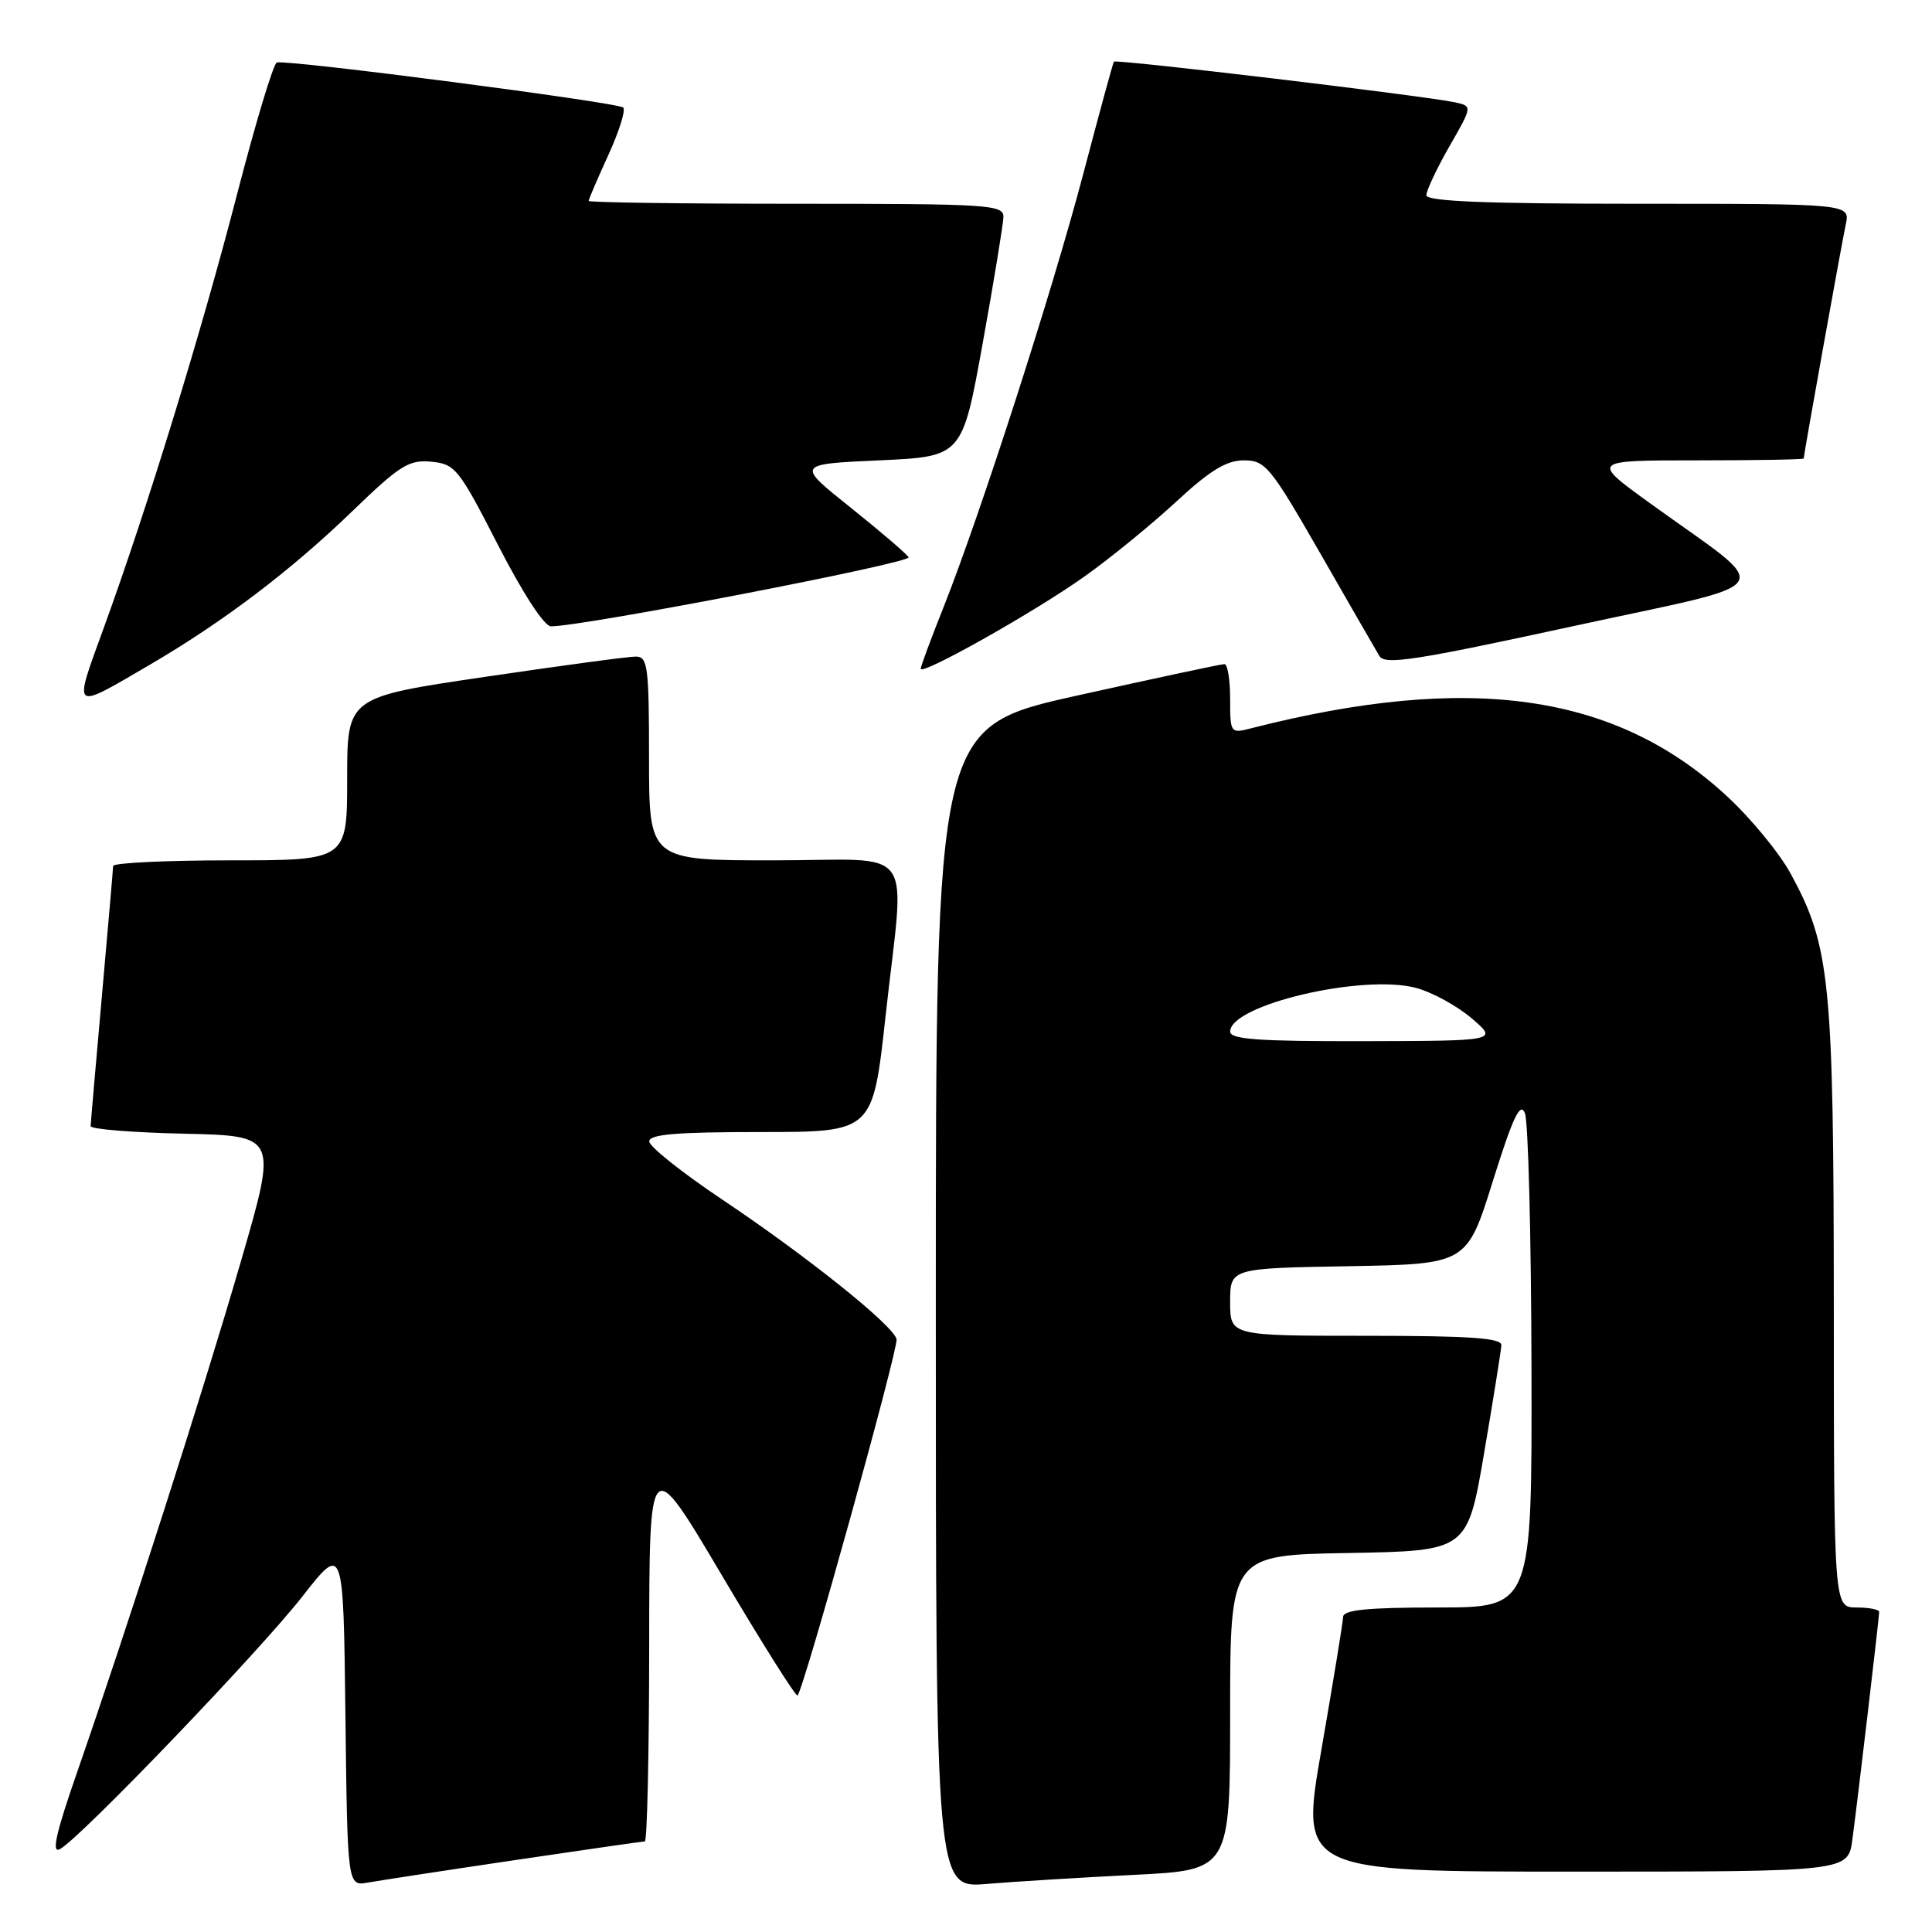 <?xml version="1.0" encoding="UTF-8" standalone="no"?>
<!DOCTYPE svg PUBLIC "-//W3C//DTD SVG 1.1//EN" "http://www.w3.org/Graphics/SVG/1.1/DTD/svg11.dtd" >
<svg xmlns="http://www.w3.org/2000/svg" xmlns:xlink="http://www.w3.org/1999/xlink" version="1.1" viewBox="0 0 256 256">
 <g >
 <path fill="currentColor"
d=" M 68.19 246.48 C 77.36 245.12 85.13 244.00 85.44 244.00 C 85.75 244.00 86.01 232.41 86.02 218.25 C 86.04 192.50 86.04 192.50 95.67 208.77 C 100.97 217.72 105.47 224.87 105.68 224.66 C 106.52 223.82 119.07 178.64 118.80 177.45 C 118.38 175.63 106.93 166.46 95.66 158.92 C 90.39 155.39 86.05 151.94 86.03 151.25 C 86.01 150.30 89.61 150.00 100.83 150.00 C 115.65 150.00 115.65 150.00 117.33 134.75 C 119.90 111.33 121.81 114.00 102.50 114.00 C 86.00 114.00 86.00 114.00 86.00 100.50 C 86.00 88.31 85.83 87.00 84.25 87.00 C 83.29 86.99 74.29 88.21 64.25 89.69 C 46.00 92.38 46.00 92.38 46.00 103.19 C 46.00 114.00 46.00 114.00 30.50 114.00 C 21.97 114.00 14.99 114.34 14.99 114.75 C 14.98 115.16 14.31 122.92 13.50 132.00 C 12.69 141.07 12.02 148.82 12.01 149.22 C 12.01 149.62 17.57 150.07 24.38 150.22 C 36.75 150.50 36.75 150.50 31.96 167.00 C 27.00 184.12 17.00 215.30 10.27 234.68 C 7.40 242.92 6.79 245.64 7.94 245.02 C 10.63 243.58 34.37 218.83 40.06 211.55 C 45.50 204.59 45.50 204.59 45.77 227.27 C 46.04 249.94 46.04 249.94 48.77 249.45 C 50.27 249.18 59.01 247.84 68.19 246.48 Z  M 150.25 248.43 C 163.00 247.80 163.00 247.80 163.00 226.92 C 163.00 206.05 163.00 206.05 178.72 205.78 C 194.44 205.50 194.44 205.50 196.66 192.50 C 197.88 185.35 198.90 178.94 198.94 178.25 C 198.99 177.29 194.77 177.00 181.00 177.00 C 163.00 177.00 163.00 177.00 163.00 172.53 C 163.00 168.05 163.00 168.05 178.69 167.78 C 194.37 167.50 194.37 167.50 197.81 156.50 C 200.47 148.02 201.44 145.96 202.06 147.50 C 202.50 148.60 202.89 163.79 202.93 181.25 C 203.00 213.00 203.00 213.00 190.50 213.00 C 181.18 213.00 177.99 213.32 177.97 214.25 C 177.95 214.94 176.66 222.81 175.11 231.75 C 172.27 248.00 172.27 248.00 208.58 248.00 C 244.88 248.00 244.88 248.00 245.45 243.75 C 246.19 238.18 249.00 214.34 249.00 213.59 C 249.00 213.26 247.65 213.00 246.00 213.00 C 243.00 213.00 243.00 213.00 242.99 173.25 C 242.97 129.93 242.52 125.40 237.27 115.76 C 235.80 113.05 232.01 108.44 228.84 105.51 C 214.09 91.86 194.77 89.10 165.75 96.51 C 163.05 97.21 163.00 97.14 163.00 92.61 C 163.00 90.07 162.66 88.00 162.25 88.00 C 161.84 87.99 153.06 89.87 142.75 92.16 C 124.00 96.33 124.00 96.33 124.00 173.27 C 124.00 250.20 124.00 250.20 130.75 249.63 C 134.46 249.32 143.24 248.78 150.25 248.43 Z  M 19.82 88.10 C 29.55 82.42 38.51 75.63 46.65 67.77 C 52.98 61.65 54.18 60.89 57.15 61.18 C 60.32 61.48 60.80 62.09 66.00 72.24 C 69.27 78.61 72.11 82.98 73.00 82.99 C 77.04 83.04 120.86 74.58 120.40 73.84 C 120.11 73.37 116.64 70.40 112.69 67.24 C 105.50 61.50 105.50 61.50 116.50 61.00 C 127.50 60.50 127.50 60.50 130.21 45.50 C 131.70 37.25 132.93 29.71 132.96 28.75 C 133.00 27.12 131.04 27.00 105.50 27.00 C 90.38 27.00 78.00 26.83 78.00 26.62 C 78.00 26.41 79.17 23.68 80.60 20.56 C 82.03 17.43 82.93 14.59 82.58 14.25 C 81.90 13.57 38.00 7.86 36.68 8.28 C 36.23 8.43 33.89 16.19 31.47 25.52 C 26.75 43.82 19.45 67.56 13.70 83.33 C 9.69 94.36 9.44 94.17 19.82 88.10 Z  M 143.74 76.36 C 147.17 73.92 152.63 69.46 155.87 66.46 C 160.33 62.33 162.51 61.00 164.82 61.00 C 167.67 61.00 168.32 61.80 174.90 73.25 C 178.76 79.99 182.31 86.14 182.78 86.93 C 183.50 88.14 187.56 87.51 208.36 82.99 C 236.52 76.87 235.33 78.74 218.73 66.75 C 210.77 61.00 210.77 61.00 224.89 61.00 C 232.65 61.00 239.00 60.89 239.00 60.75 C 239.01 60.21 244.02 32.34 244.57 29.75 C 245.16 27.00 245.16 27.00 217.08 27.00 C 196.90 27.00 189.00 26.68 189.00 25.87 C 189.00 25.25 190.37 22.34 192.05 19.40 C 195.11 14.07 195.11 14.07 192.80 13.56 C 188.89 12.71 147.85 7.81 147.60 8.17 C 147.47 8.35 145.65 15.02 143.55 23.00 C 139.41 38.70 129.93 68.08 125.05 80.39 C 123.37 84.60 122.00 88.30 122.00 88.61 C 122.00 89.59 137.24 81.00 143.74 76.36 Z  M 163.00 136.69 C 163.00 133.14 180.62 129.01 187.66 130.91 C 189.78 131.48 193.08 133.29 195.00 134.93 C 198.50 137.92 198.50 137.92 180.75 137.96 C 166.73 137.99 163.00 137.72 163.00 136.69 Z "/>
</g>
</svg>